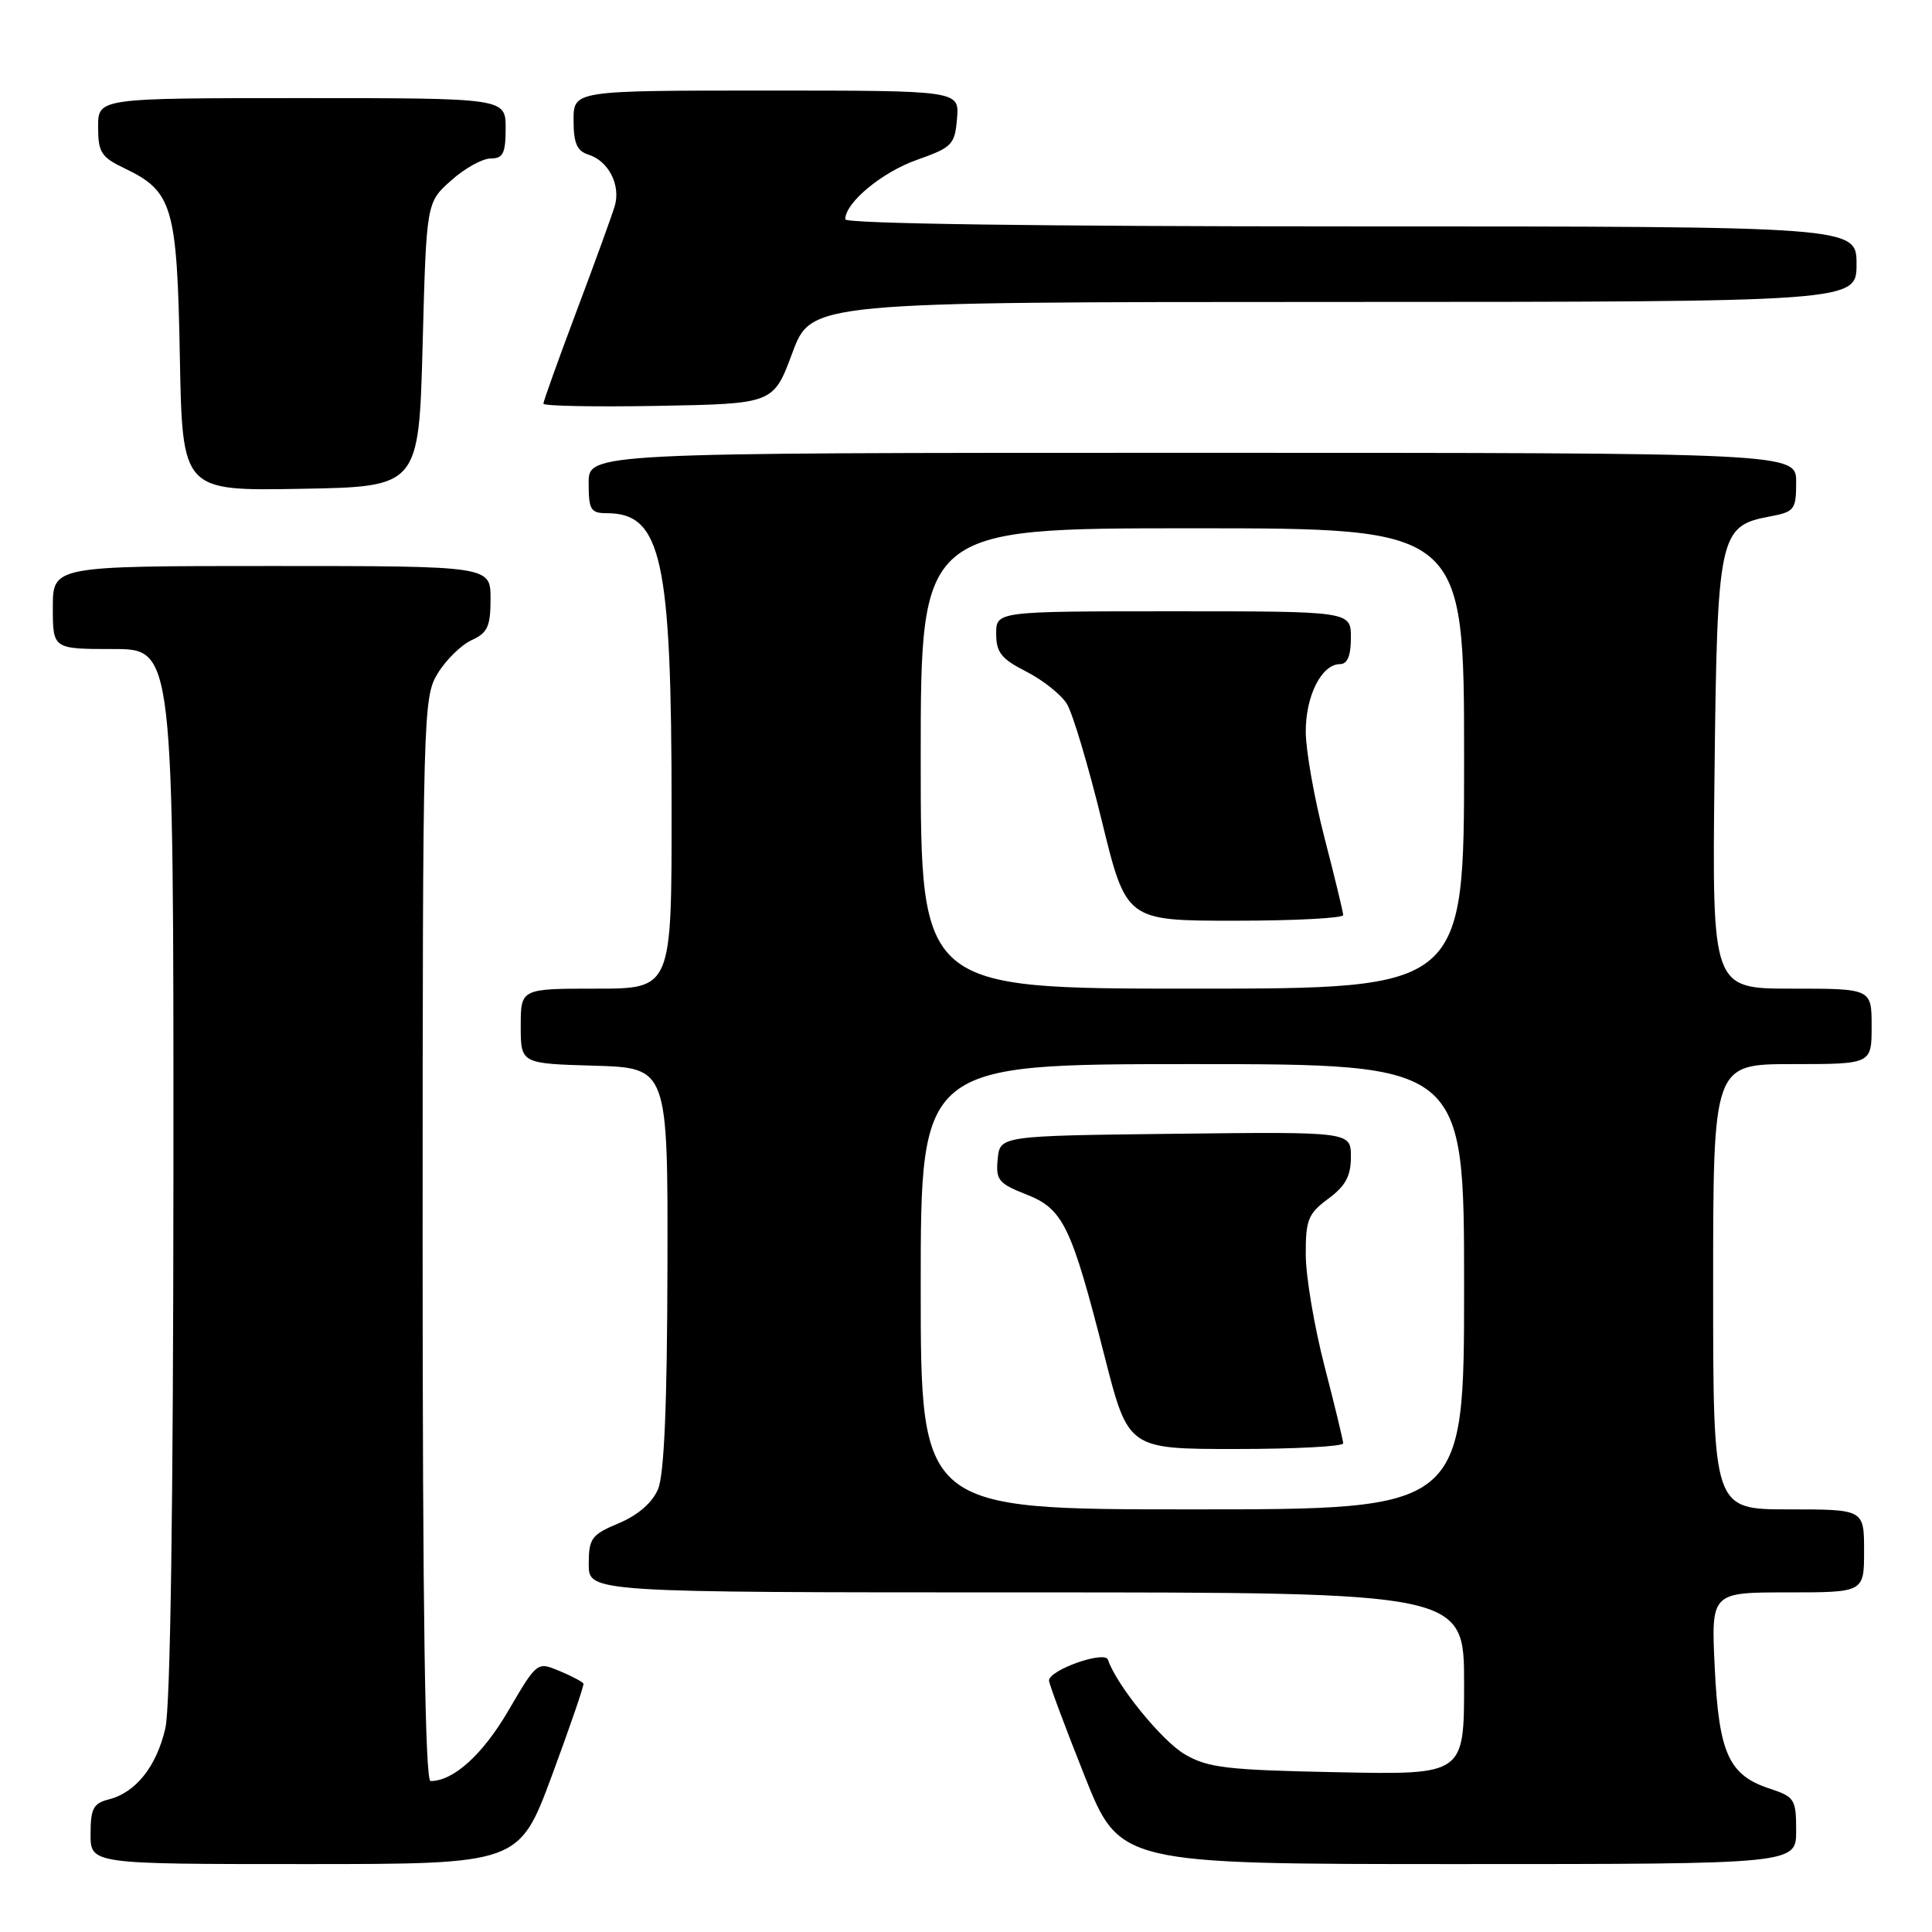 <?xml version="1.0" encoding="UTF-8" standalone="no"?>
<!DOCTYPE svg PUBLIC "-//W3C//DTD SVG 1.1//EN" "http://www.w3.org/Graphics/SVG/1.1/DTD/svg11.dtd" >
<svg xmlns="http://www.w3.org/2000/svg" xmlns:xlink="http://www.w3.org/1999/xlink" version="1.1" viewBox="0 0 256 256">
 <g >
 <path fill="currentColor"
d=" M 73.14 235.25 C 75.53 228.79 77.41 223.31 77.31 223.09 C 77.22 222.86 75.79 222.11 74.15 221.42 C 71.17 220.17 71.17 220.17 67.36 226.67 C 63.96 232.50 60.08 236.00 57.05 236.00 C 56.33 236.00 56.00 213.68 56.00 164.25 C 56.01 94.34 56.06 92.42 58.00 89.23 C 59.10 87.43 61.12 85.45 62.50 84.82 C 64.61 83.86 65.00 83.00 65.00 79.34 C 65.00 75.00 65.00 75.00 36.00 75.00 C 7.00 75.00 7.00 75.00 7.00 80.50 C 7.00 86.00 7.00 86.00 15.00 86.00 C 23.00 86.00 23.00 86.00 22.98 155.25 C 22.96 199.39 22.58 226.13 21.91 229.00 C 20.75 234.06 17.98 237.54 14.41 238.43 C 12.37 238.95 12.00 239.65 12.00 243.02 C 12.00 247.00 12.00 247.00 40.39 247.00 C 68.78 247.00 68.78 247.00 73.14 235.25 Z  M 238.00 242.58 C 238.00 238.40 237.80 238.09 234.46 236.99 C 229.06 235.20 227.76 232.33 227.21 220.94 C 226.73 211.00 226.73 211.00 236.87 211.00 C 247.00 211.00 247.00 211.00 247.00 205.50 C 247.00 200.00 247.00 200.00 237.00 200.00 C 227.00 200.00 227.00 200.00 227.00 170.50 C 227.00 141.00 227.00 141.00 237.50 141.00 C 248.00 141.00 248.00 141.00 248.00 136.00 C 248.00 131.00 248.00 131.00 237.43 131.00 C 226.86 131.00 226.86 131.00 227.18 102.70 C 227.54 70.84 227.79 69.69 234.49 68.44 C 237.79 67.82 238.00 67.54 238.00 63.89 C 238.00 60.00 238.00 60.00 158.00 60.00 C 78.00 60.00 78.00 60.00 78.00 64.00 C 78.00 67.55 78.27 68.00 80.39 68.00 C 87.67 68.00 88.99 74.01 88.99 107.25 C 89.00 131.00 89.00 131.00 79.00 131.00 C 69.00 131.00 69.00 131.00 69.00 135.96 C 69.00 140.93 69.00 140.93 78.75 141.21 C 88.50 141.50 88.50 141.50 88.44 168.00 C 88.40 186.23 88.01 195.38 87.19 197.33 C 86.43 199.12 84.54 200.76 82.01 201.83 C 78.37 203.35 78.02 203.83 78.01 207.25 C 78.00 211.00 78.00 211.00 136.00 211.00 C 194.00 211.00 194.00 211.00 194.00 223.08 C 194.00 235.17 194.00 235.17 177.25 234.83 C 162.58 234.54 160.07 234.25 157.00 232.46 C 153.96 230.69 147.92 223.26 146.81 219.92 C 146.39 218.67 139.00 221.28 139.00 222.68 C 139.00 223.11 141.10 228.76 143.68 235.23 C 148.35 247.00 148.35 247.00 193.18 247.00 C 238.00 247.00 238.00 247.00 238.00 242.58 Z  M 56.00 45.67 C 56.50 26.83 56.50 26.83 59.77 23.92 C 61.56 22.31 63.92 21.00 65.02 21.00 C 66.66 21.00 67.00 20.32 67.00 17.00 C 67.00 13.00 67.00 13.00 40.00 13.00 C 13.00 13.00 13.00 13.00 13.00 16.81 C 13.00 20.18 13.41 20.82 16.45 22.28 C 22.88 25.34 23.46 27.30 23.83 47.23 C 24.16 65.05 24.16 65.05 39.83 64.77 C 55.50 64.50 55.50 64.50 56.00 45.67 Z  M 104.99 46.76 C 107.50 40.02 107.50 40.02 176.75 40.01 C 246.00 40.00 246.00 40.00 246.00 35.00 C 246.00 30.00 246.00 30.00 179.00 30.00 C 137.64 30.00 112.00 29.64 112.00 29.06 C 112.00 26.85 116.86 22.82 121.50 21.18 C 126.17 19.53 126.52 19.17 126.81 15.71 C 127.12 12.00 127.12 12.00 101.56 12.00 C 76.00 12.00 76.00 12.00 76.00 15.93 C 76.00 18.99 76.45 20.01 78.00 20.50 C 80.64 21.34 82.27 24.53 81.46 27.29 C 81.10 28.50 78.83 34.77 76.40 41.22 C 73.98 47.66 72.00 53.19 72.00 53.49 C 72.00 53.80 78.86 53.93 87.24 53.78 C 102.49 53.50 102.49 53.50 104.99 46.76 Z  M 122.00 170.50 C 122.00 141.00 122.00 141.00 158.00 141.00 C 194.00 141.00 194.00 141.00 194.00 170.50 C 194.00 200.00 194.00 200.00 158.00 200.00 C 122.00 200.00 122.00 200.00 122.00 170.50 Z  M 177.98 191.25 C 177.97 190.84 176.85 186.22 175.50 181.00 C 174.15 175.78 173.03 169.15 173.02 166.28 C 173.00 161.63 173.33 160.82 176.00 158.84 C 178.29 157.15 179.00 155.83 179.00 153.29 C 179.00 149.96 179.00 149.96 155.75 150.23 C 132.50 150.50 132.50 150.50 132.20 153.58 C 131.93 156.35 132.30 156.82 135.97 158.26 C 140.88 160.19 141.94 162.36 146.37 179.75 C 149.50 192.00 149.50 192.00 163.75 192.00 C 171.59 192.00 177.99 191.66 177.98 191.25 Z  M 122.00 100.50 C 122.00 70.00 122.00 70.00 158.00 70.00 C 194.00 70.00 194.00 70.00 194.00 100.50 C 194.00 131.00 194.00 131.00 158.00 131.00 C 122.00 131.00 122.00 131.00 122.00 100.50 Z  M 177.98 121.25 C 177.97 120.84 176.85 116.22 175.50 111.00 C 174.15 105.78 173.03 99.46 173.02 96.97 C 173.00 92.20 175.12 88.00 177.56 88.00 C 178.54 88.00 179.00 86.88 179.00 84.50 C 179.00 81.00 179.00 81.00 155.50 81.00 C 132.00 81.00 132.00 81.00 132.00 83.98 C 132.00 86.45 132.68 87.31 135.99 88.99 C 138.18 90.11 140.60 92.03 141.36 93.26 C 142.13 94.49 144.21 101.46 145.99 108.75 C 149.23 122.00 149.23 122.00 163.62 122.00 C 171.53 122.00 177.99 121.66 177.98 121.25 Z "/>
</g>
</svg>